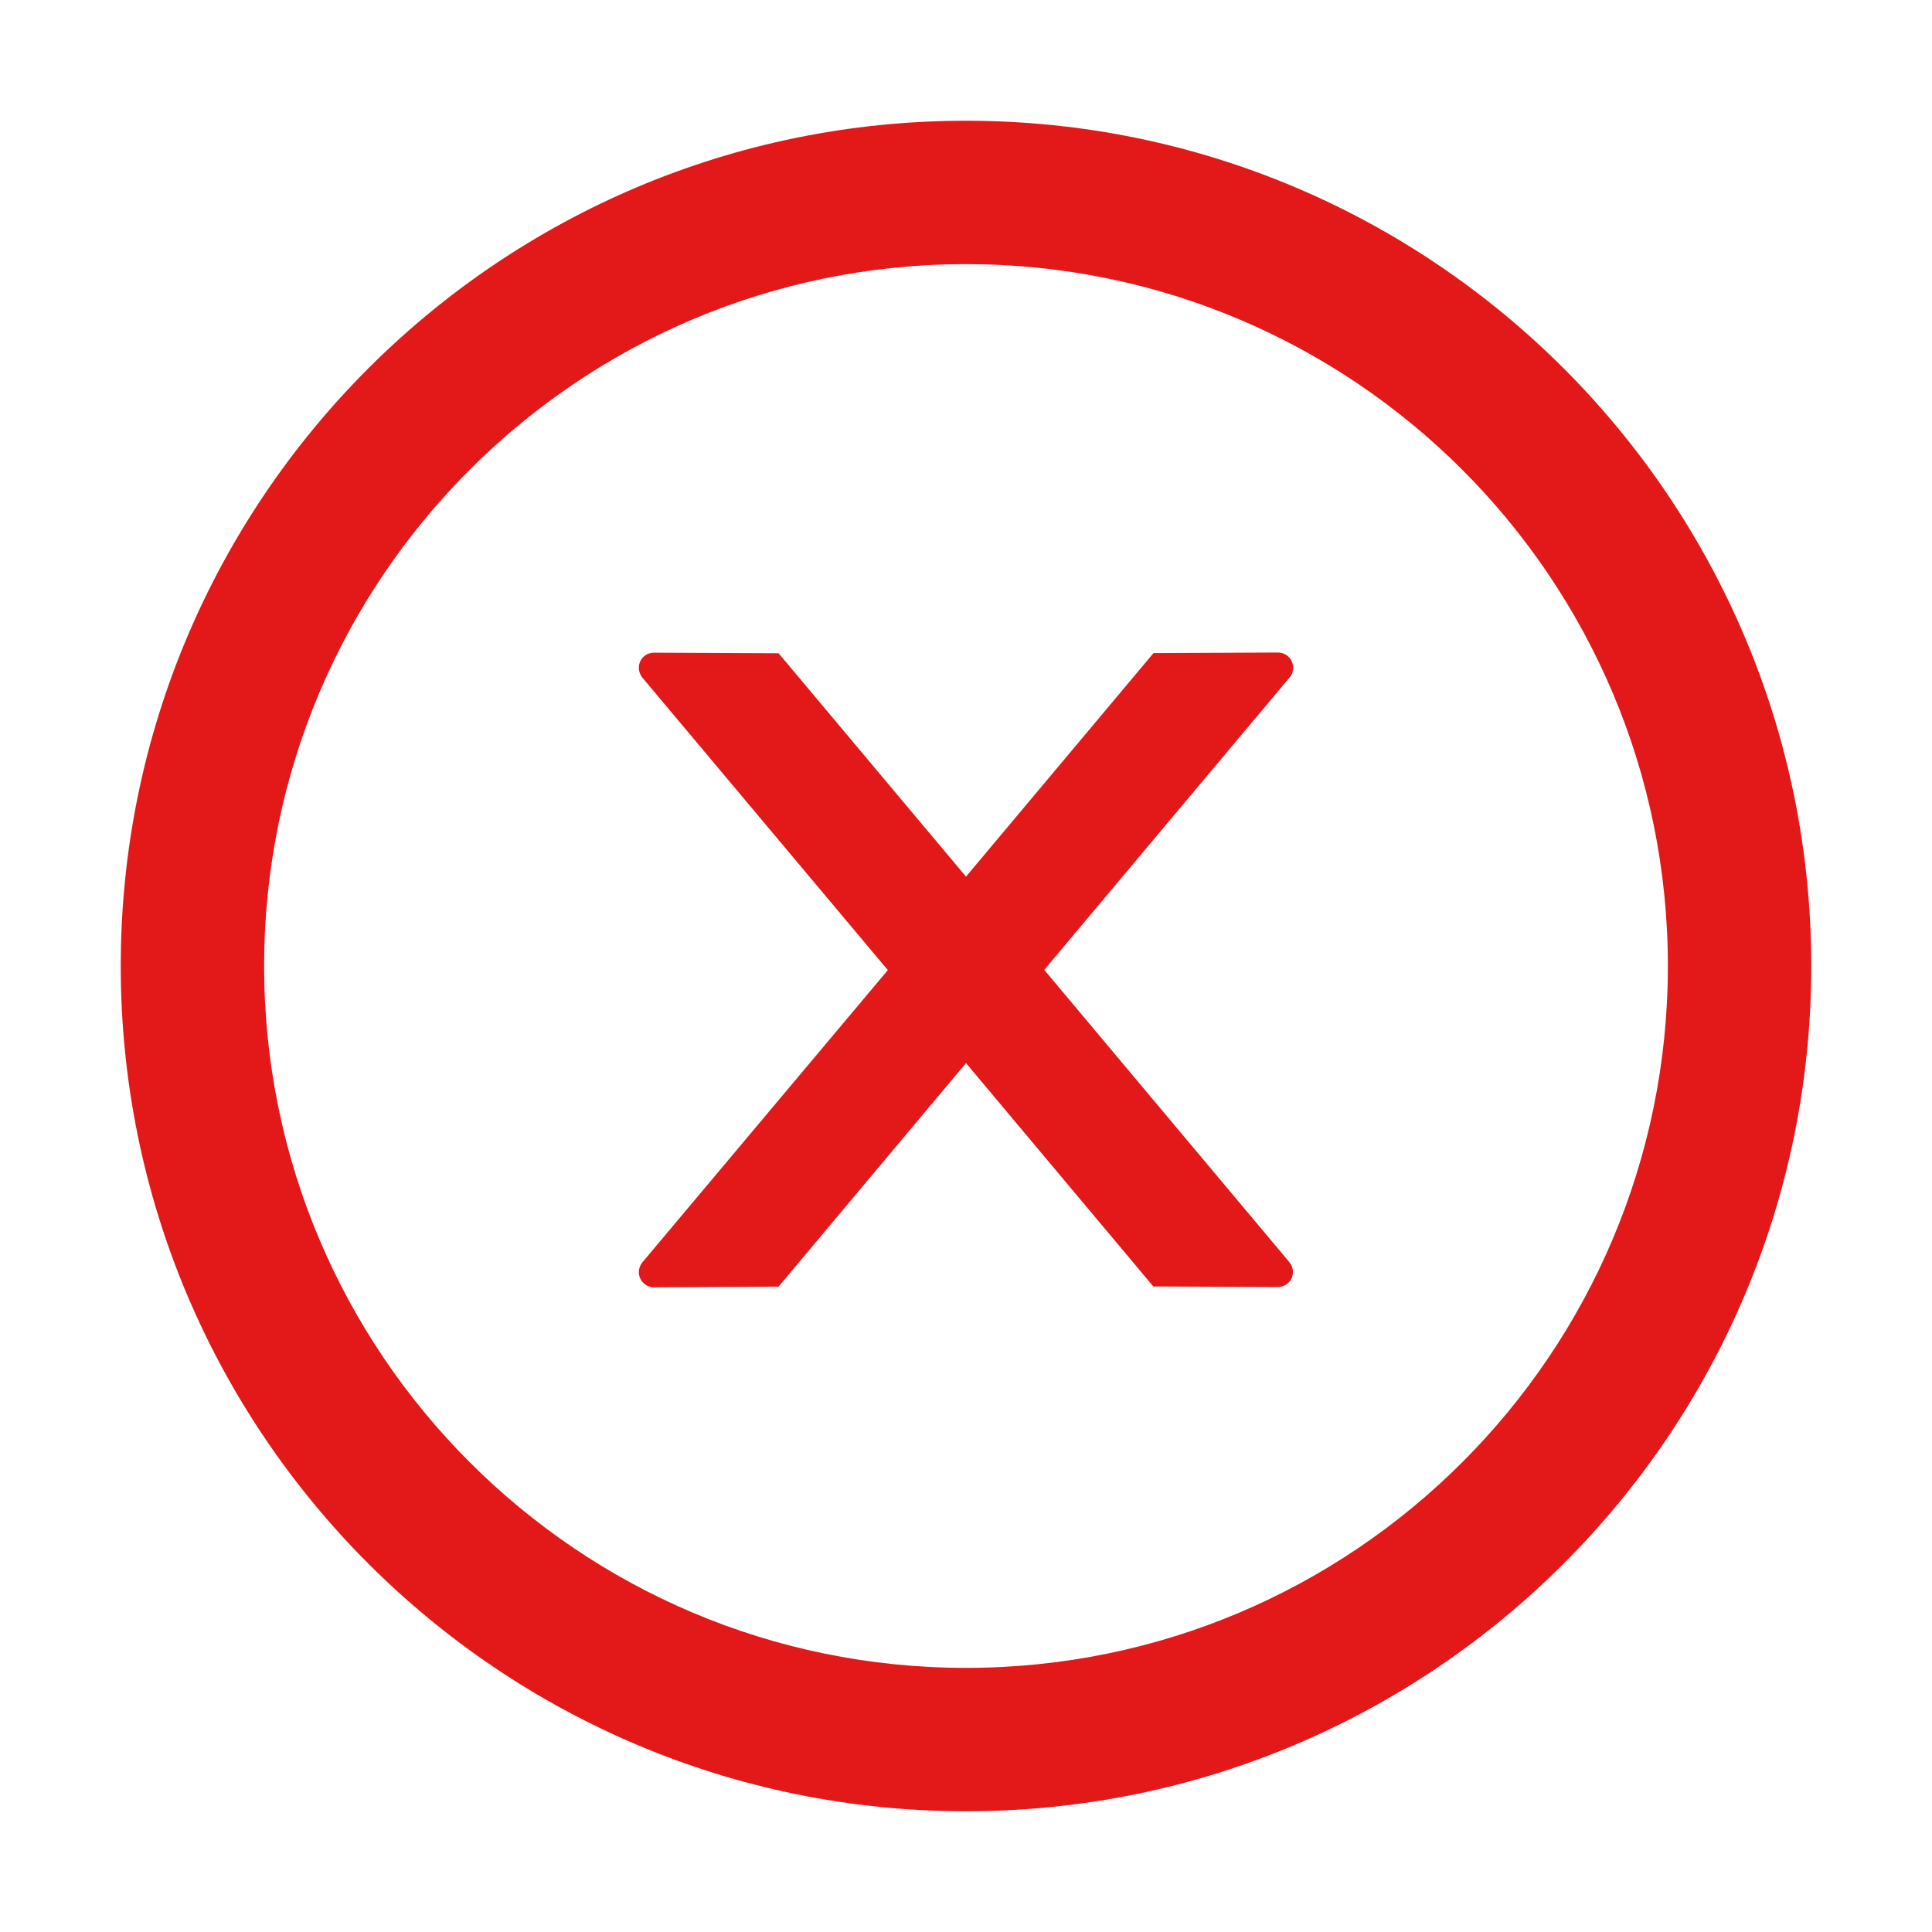 <svg width="24" height="24" viewBox="0 0 24 24" fill="none" xmlns="http://www.w3.org/2000/svg">
<path d="M16.064 8.294C16.064 8.19 15.979 8.106 15.876 8.106L14.329 8.113L12 10.89L9.672 8.115L8.123 8.108C8.02 8.108 7.936 8.19 7.936 8.296C7.936 8.34 7.952 8.383 7.98 8.418L11.029 12.051L7.98 15.681C7.952 15.715 7.936 15.758 7.936 15.803C7.936 15.906 8.02 15.991 8.123 15.991L9.672 15.983L12 13.206L14.327 15.981L15.874 15.988C15.977 15.988 16.061 15.906 16.061 15.801C16.061 15.756 16.045 15.714 16.017 15.679L12.972 12.048L16.021 8.415C16.05 8.383 16.064 8.338 16.064 8.294Z" fill="#E31818"/>
<path d="M12 1.5C6.202 1.5 1.5 6.202 1.5 12C1.5 17.798 6.202 22.5 12 22.5C17.798 22.5 22.5 17.798 22.5 12C22.5 6.202 17.798 1.5 12 1.5ZM12 20.719C7.186 20.719 3.281 16.814 3.281 12C3.281 7.186 7.186 3.281 12 3.281C16.814 3.281 20.719 7.186 20.719 12C20.719 16.814 16.814 20.719 12 20.719Z" fill="#E31818"/>
</svg>
